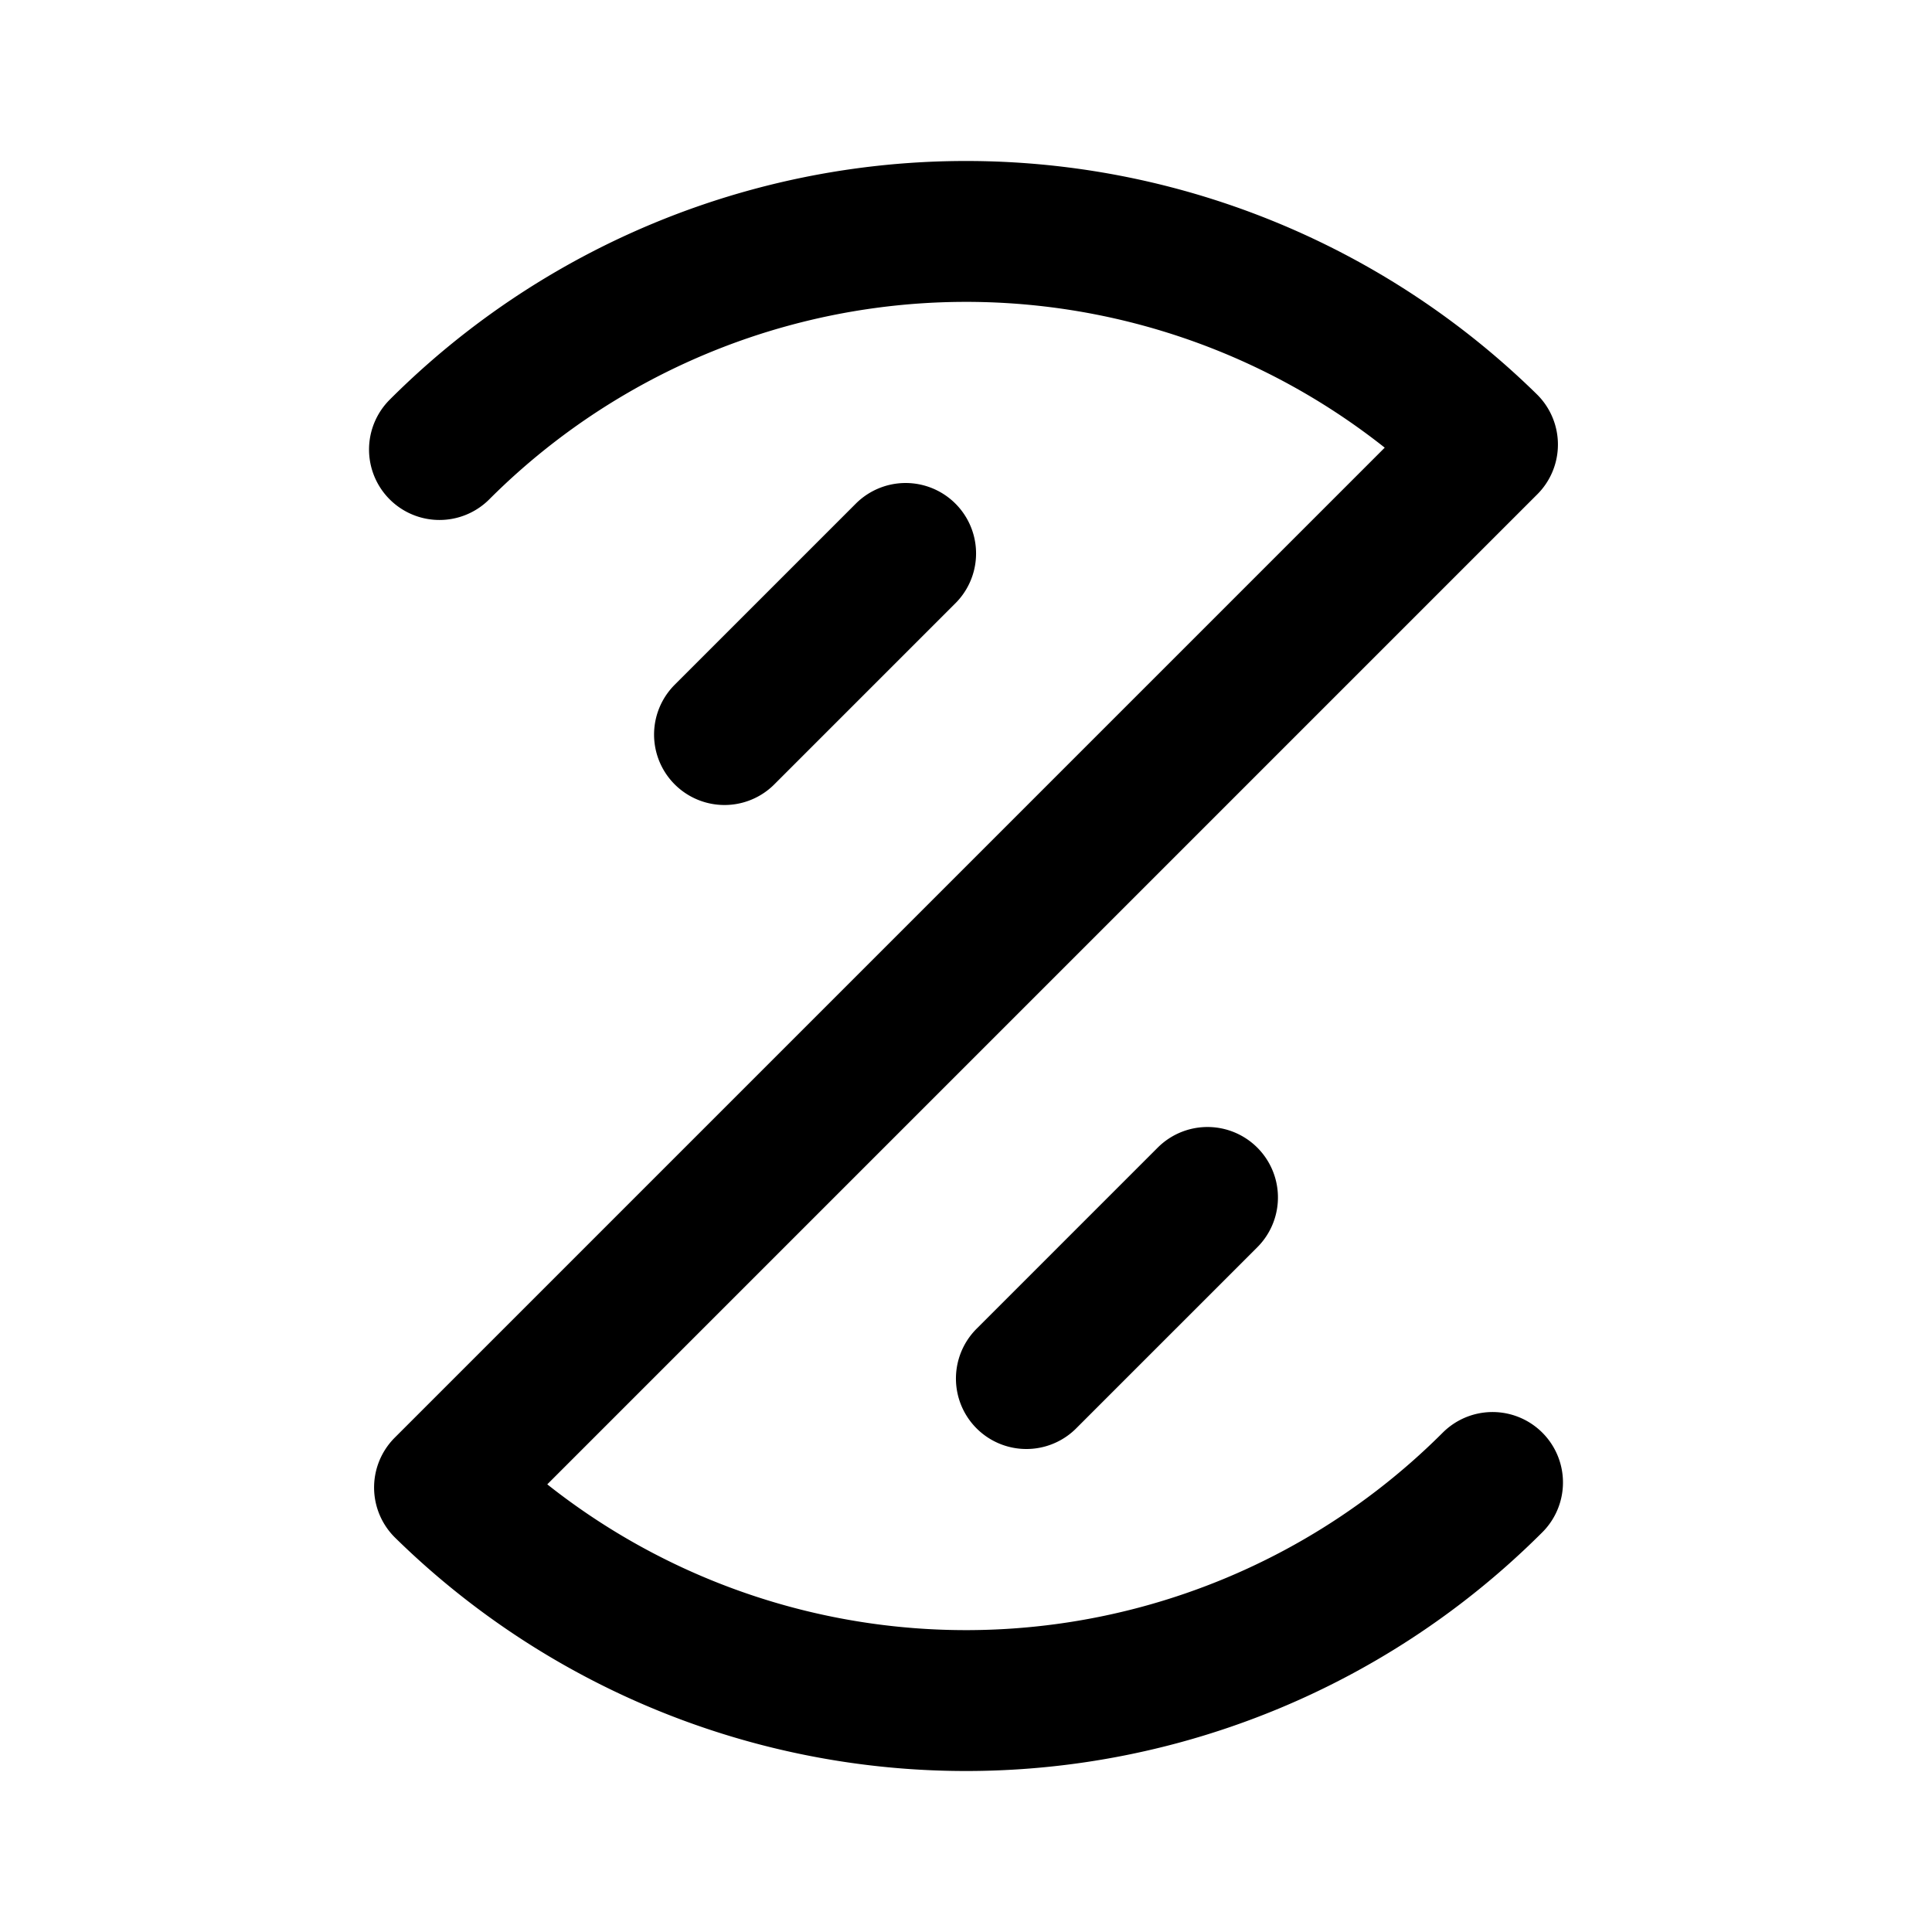 <svg xmlns="http://www.w3.org/2000/svg" width="192" height="192" fill="none" viewBox="0 0 192 192"><path stroke="#000" stroke-linecap="round" stroke-linejoin="round" stroke-width="14" d="M90 55 72 73m48 46-18 18M43.674 44.674a74 74 0 0 1 104.15-.498L44.176 147.825a74 74 0 0 0 104.15-.499"/></svg>